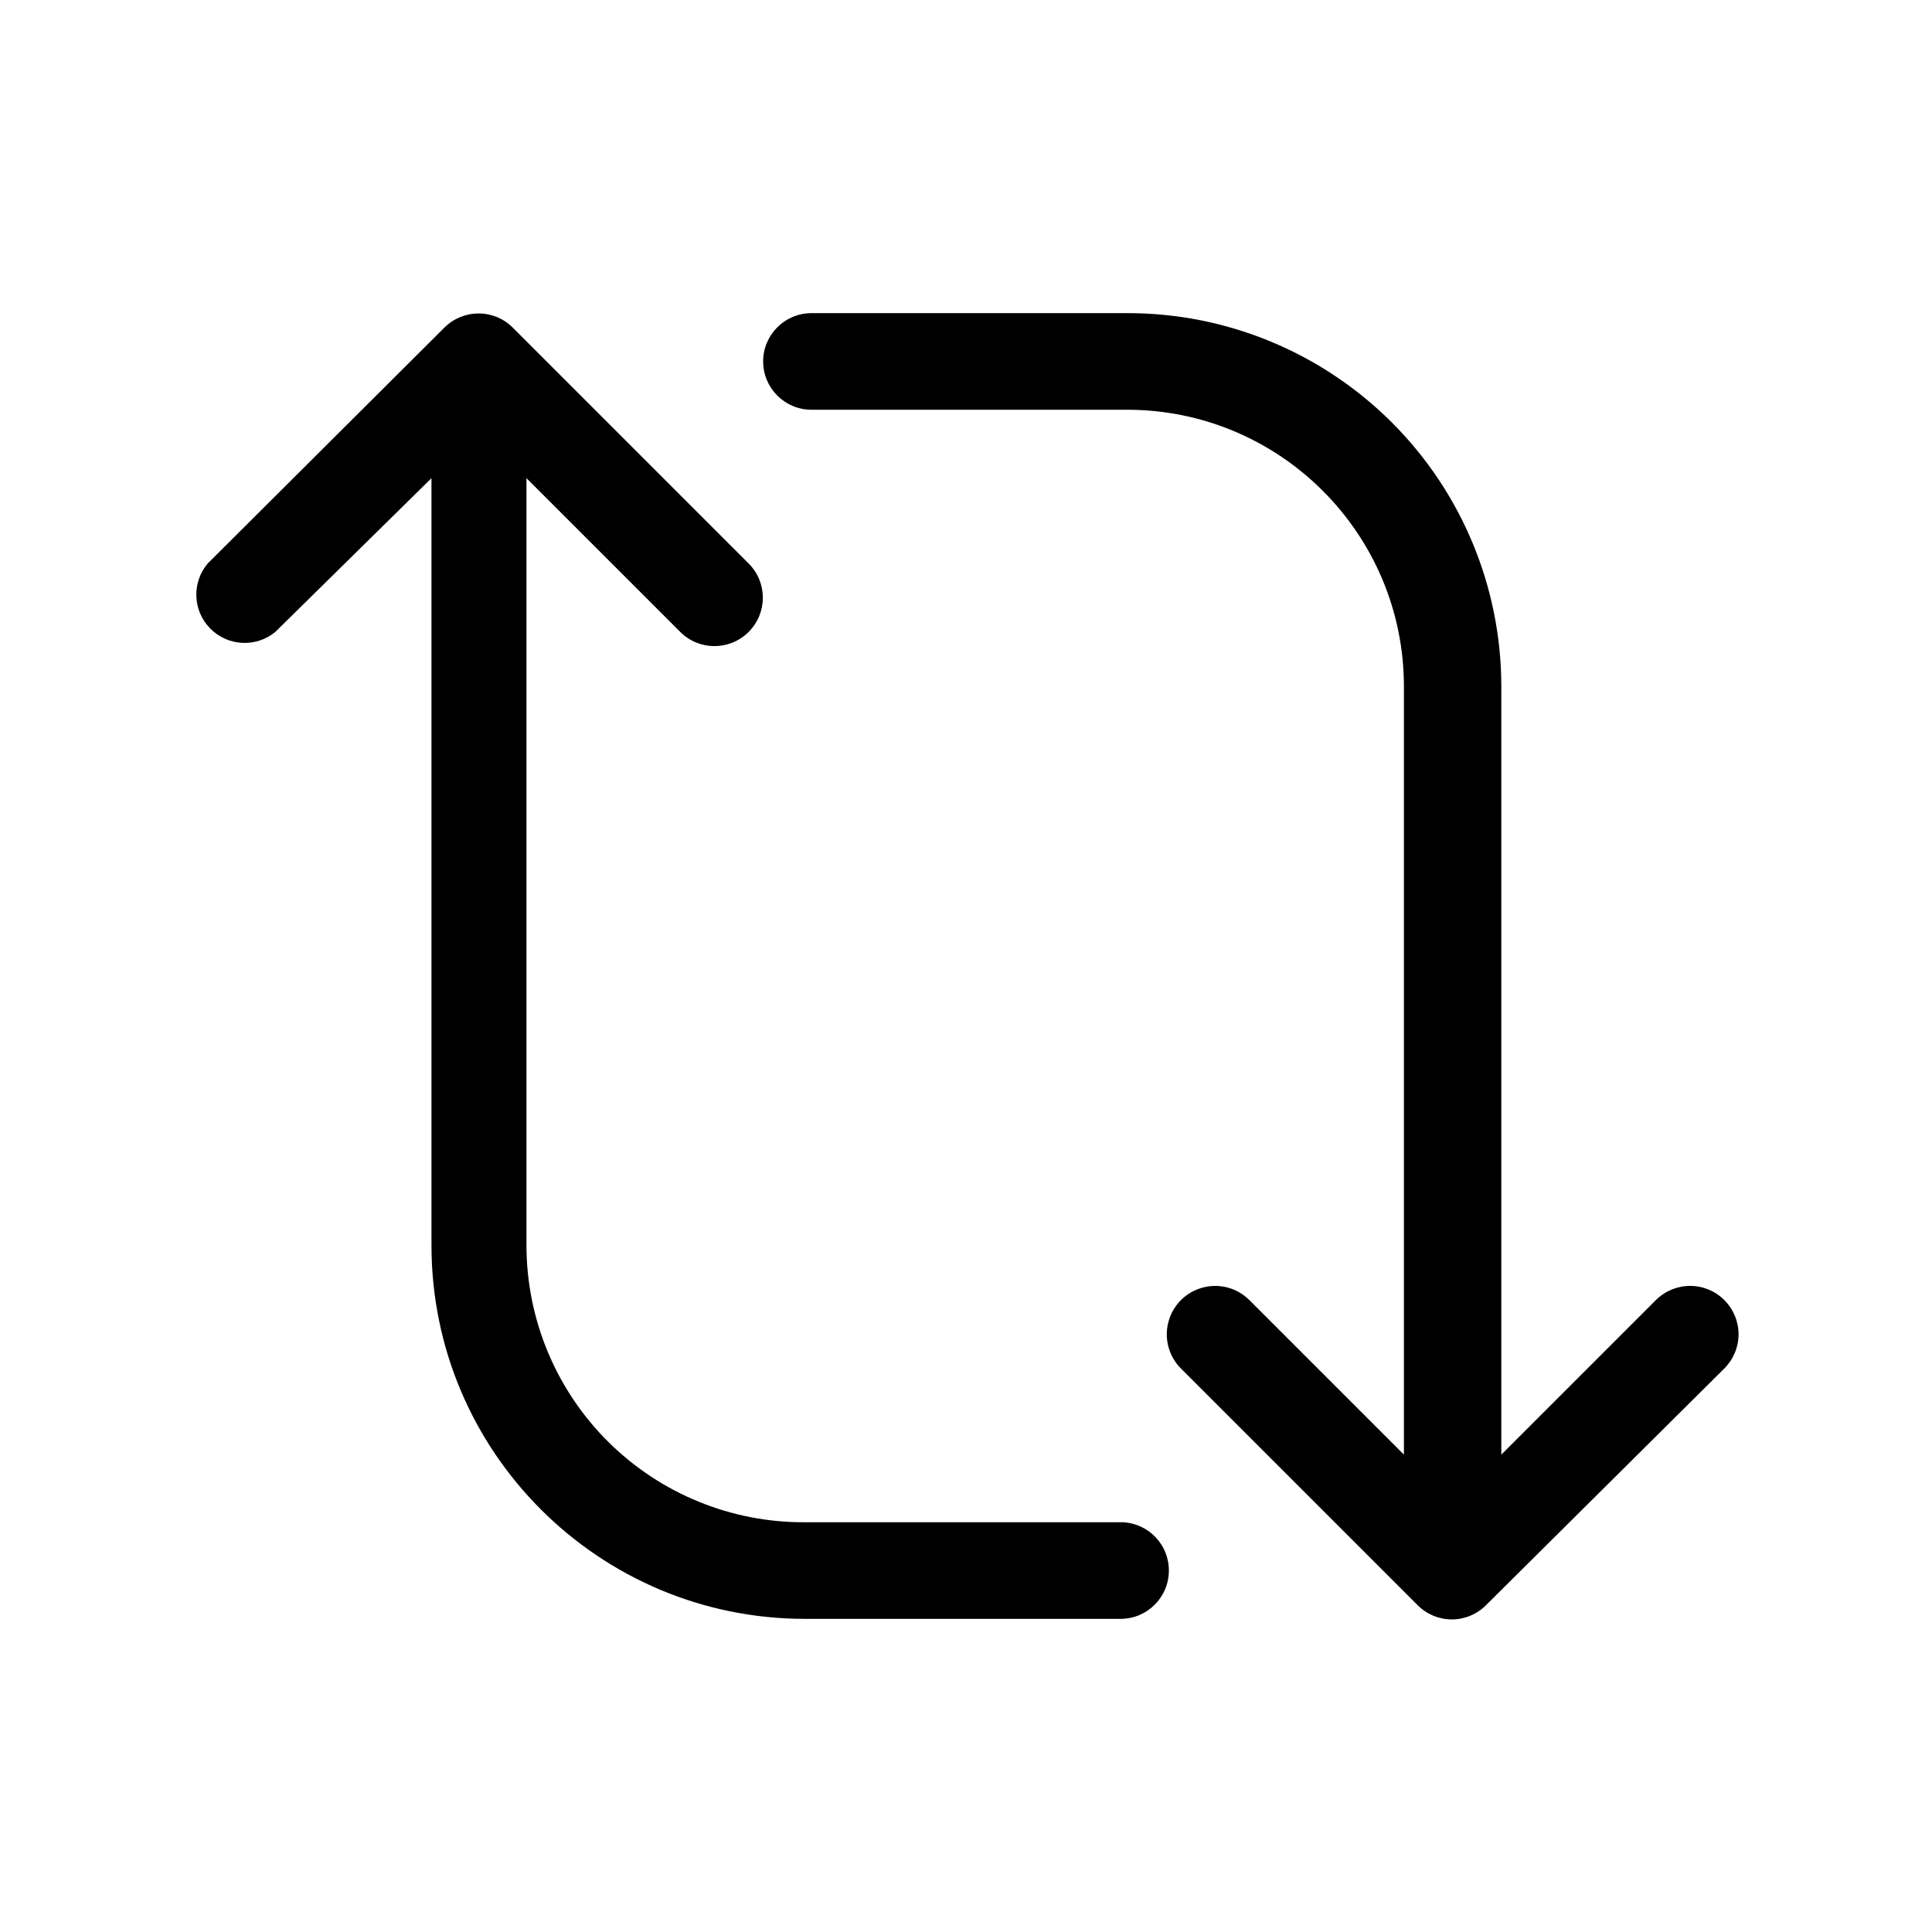 <svg xmlns="http://www.w3.org/2000/svg" width="24" height="24" viewBox="0 0 24 24">
  <g fill="none" fill-rule="evenodd">
    <polygon points="0 0 24 0 24 24 0 24"/>
    <path fill="currentColor" d="M12.081,15.62 C12.081,15.951 11.813,16.22 11.481,16.22 L7.561,16.22 C4.999,16.22 2.921,14.143 2.921,11.58 L2.921,2.05 L0.981,3.96 C0.742,4.157 0.391,4.139 0.173,3.918 C-0.045,3.698 -0.059,3.347 0.141,3.11 L3.081,0.18 C3.194,0.067 3.347,0.004 3.506,0.004 C3.666,0.004 3.819,0.067 3.931,0.18 L6.861,3.11 C7.096,3.345 7.096,3.725 6.861,3.96 C6.626,4.195 6.246,4.195 6.011,3.96 L4.101,2.05 L4.101,11.59 C4.104,12.504 4.47,13.38 5.119,14.023 C5.769,14.667 6.647,15.025 7.561,15.02 L11.511,15.02 C11.831,15.036 12.082,15.3 12.081,15.62 Z M18.556,12.084 C18.397,12.084 18.244,12.147 18.131,12.26 L16.211,14.18 L16.211,4.64 C16.211,3.408 15.721,2.226 14.849,1.356 C13.976,0.485 12.794,-0.003 11.561,1.03652742e-05 L7.641,1.03652742e-05 C7.31,1.03652742e-05 7.041,0.269 7.041,0.6 C7.041,0.931 7.31,1.2 7.641,1.2 L11.561,1.2 C13.461,1.2 15.001,2.74 15.001,4.64 L15.001,14.18 L13.081,12.26 C12.929,12.108 12.708,12.049 12.501,12.105 C12.293,12.16 12.131,12.322 12.076,12.53 C12.02,12.737 12.079,12.958 12.231,13.11 L15.171,16.05 C15.284,16.163 15.437,16.227 15.596,16.227 C15.756,16.227 15.909,16.163 16.021,16.05 L18.981,13.11 C19.094,12.997 19.158,12.845 19.158,12.685 C19.158,12.526 19.094,12.373 18.981,12.26 C18.869,12.147 18.716,12.084 18.556,12.084 Z" transform="translate(2.439 3.89)"/>
  </g>
</svg>
